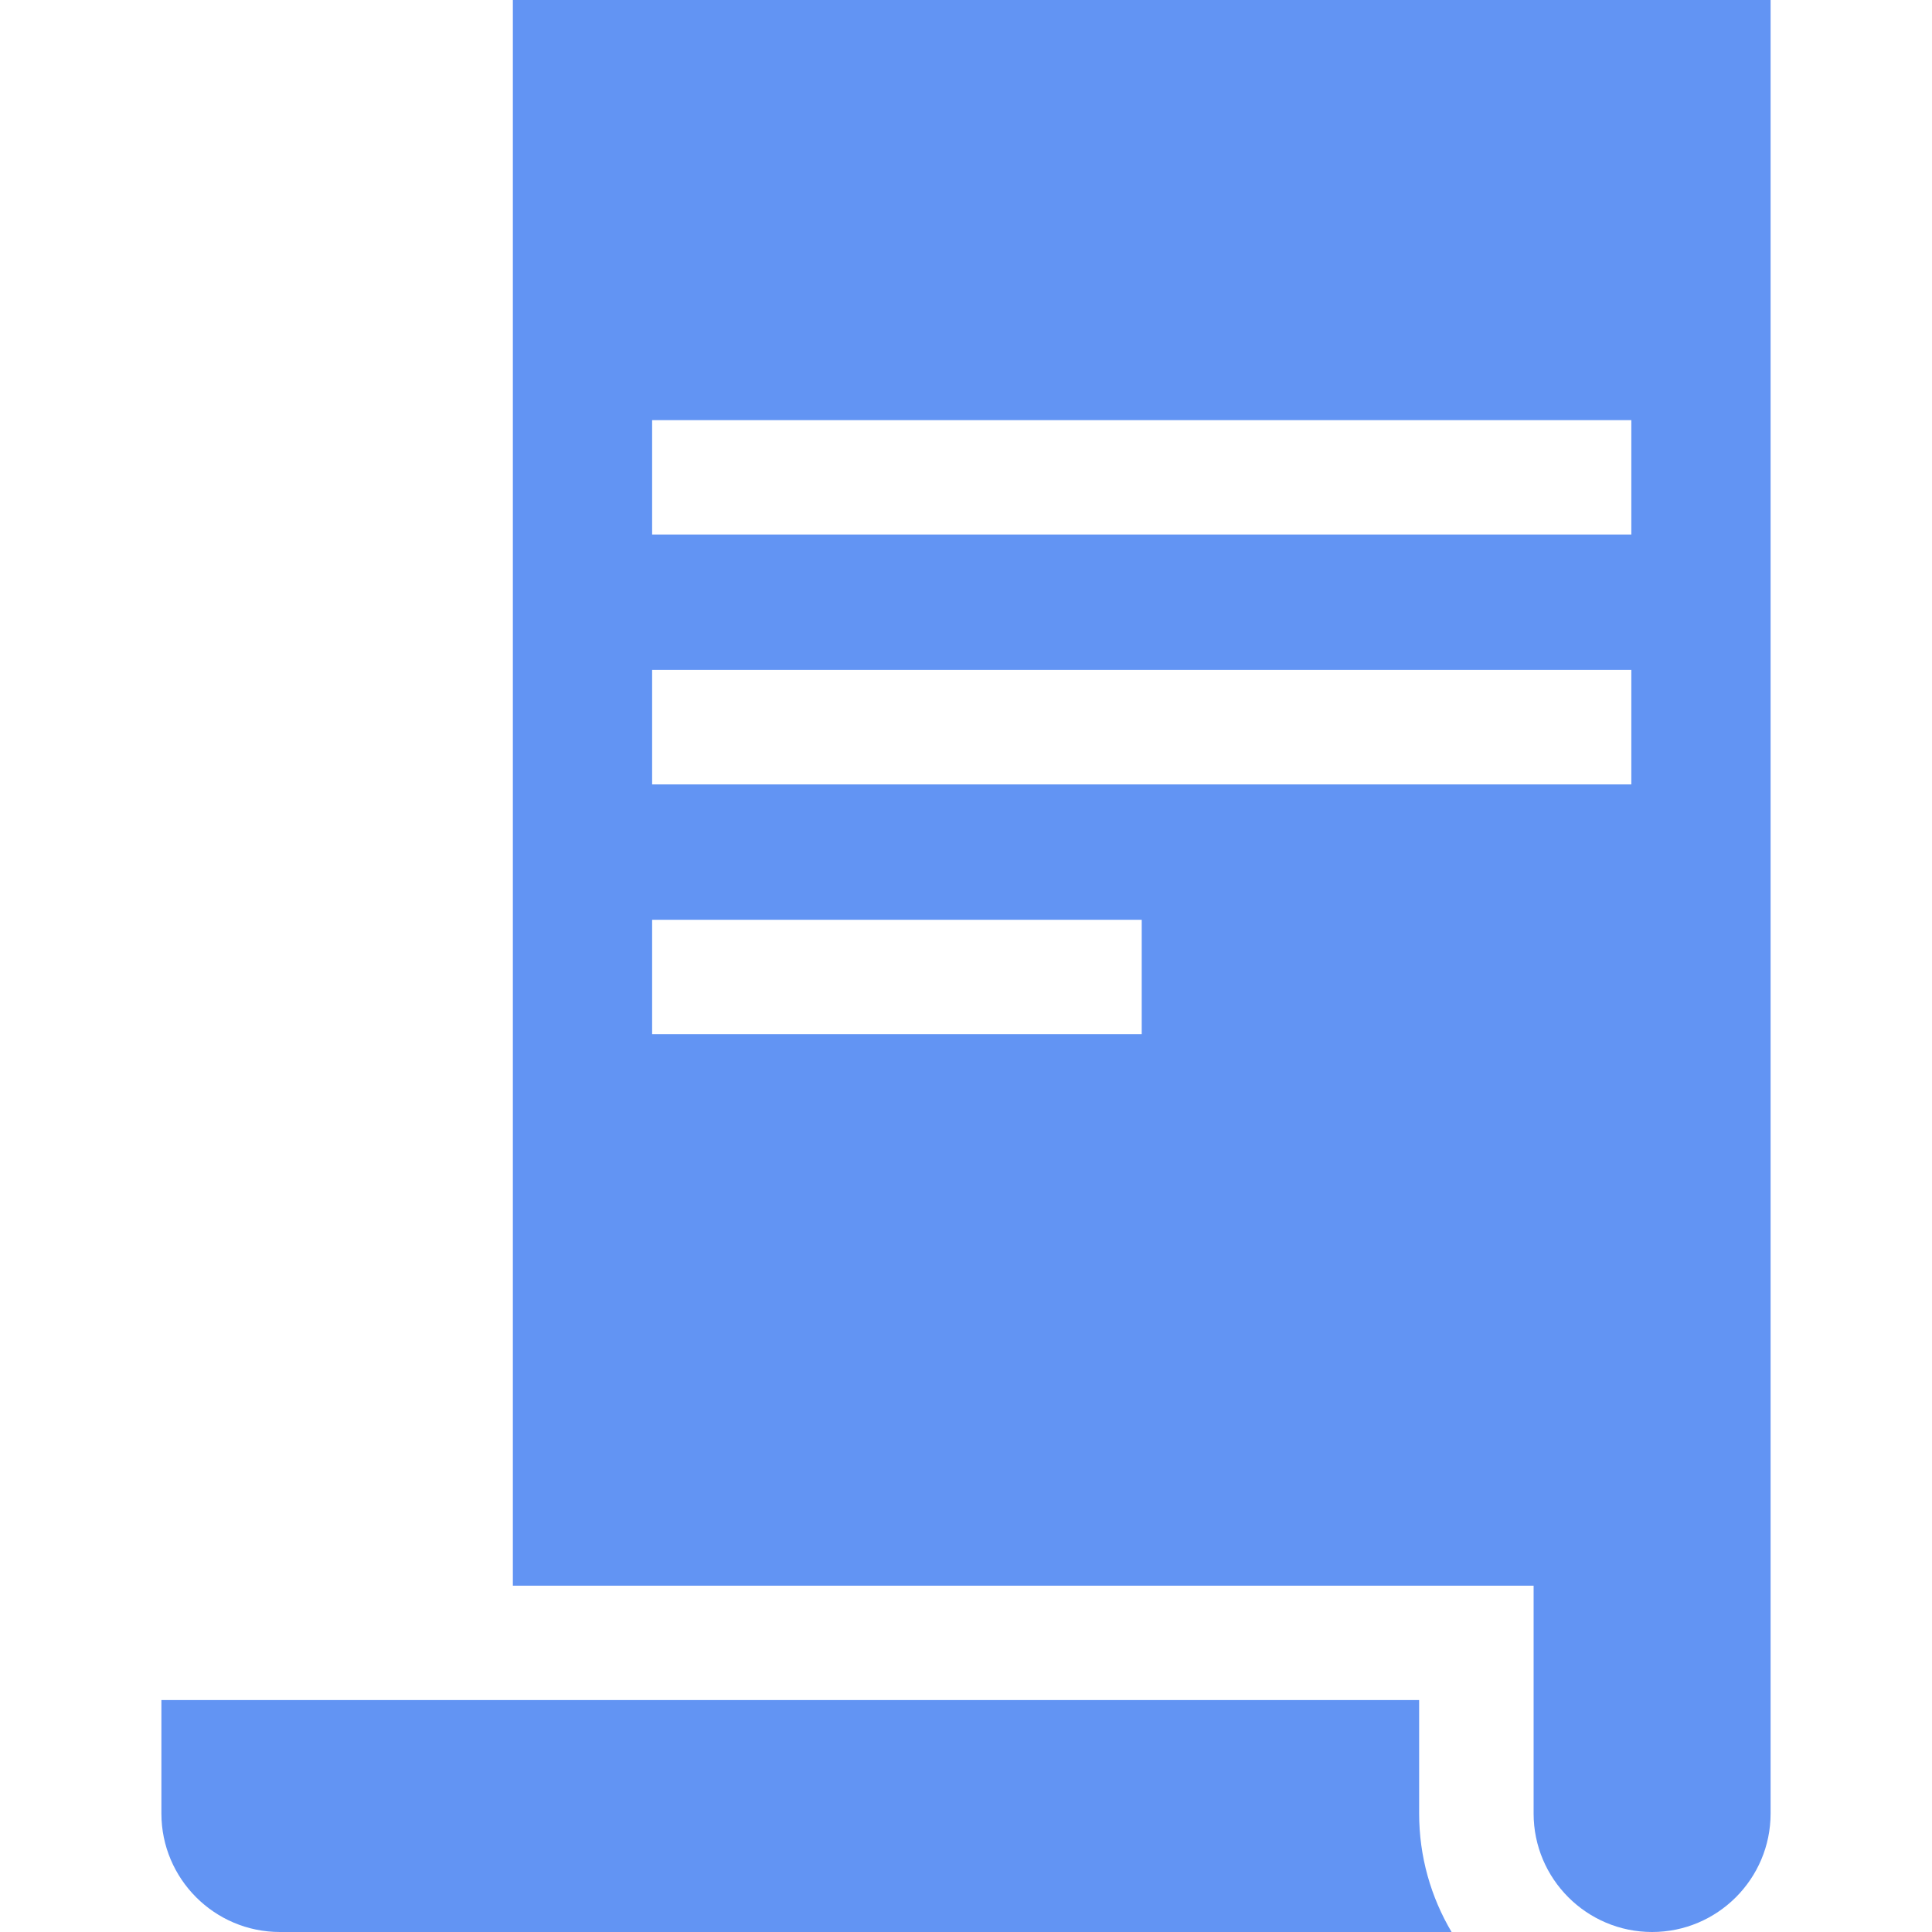 <svg width="24" height="24" viewBox="0 0 24 24" fill="none" xmlns="http://www.w3.org/2000/svg">
<g clip-path="url(#clip0)">
<path d="M21.995 0H6.371V19.698H19.051V22.528C19.051 23.34 19.711 24 20.523 24C21.335 24 21.995 23.34 21.995 22.528V0ZM8.101 12.847V11.426H14.183V12.847H8.101ZM20.265 9.744H8.101V8.322H20.265V9.744ZM20.265 6.64H8.101V5.219H20.265V6.64Z" fill="#6294F3"/>
<path d="M17.629 22.528V21.119H2.005V22.528C2.005 23.34 2.665 24 3.477 24H18.032C17.776 23.568 17.629 23.065 17.629 22.528Z" fill="#6294F3"/>
</g>
<defs>
<clipPath id="clip0">
<rect width="24" height="24" fill="white"/>
</clipPath>
</defs>
</svg>
